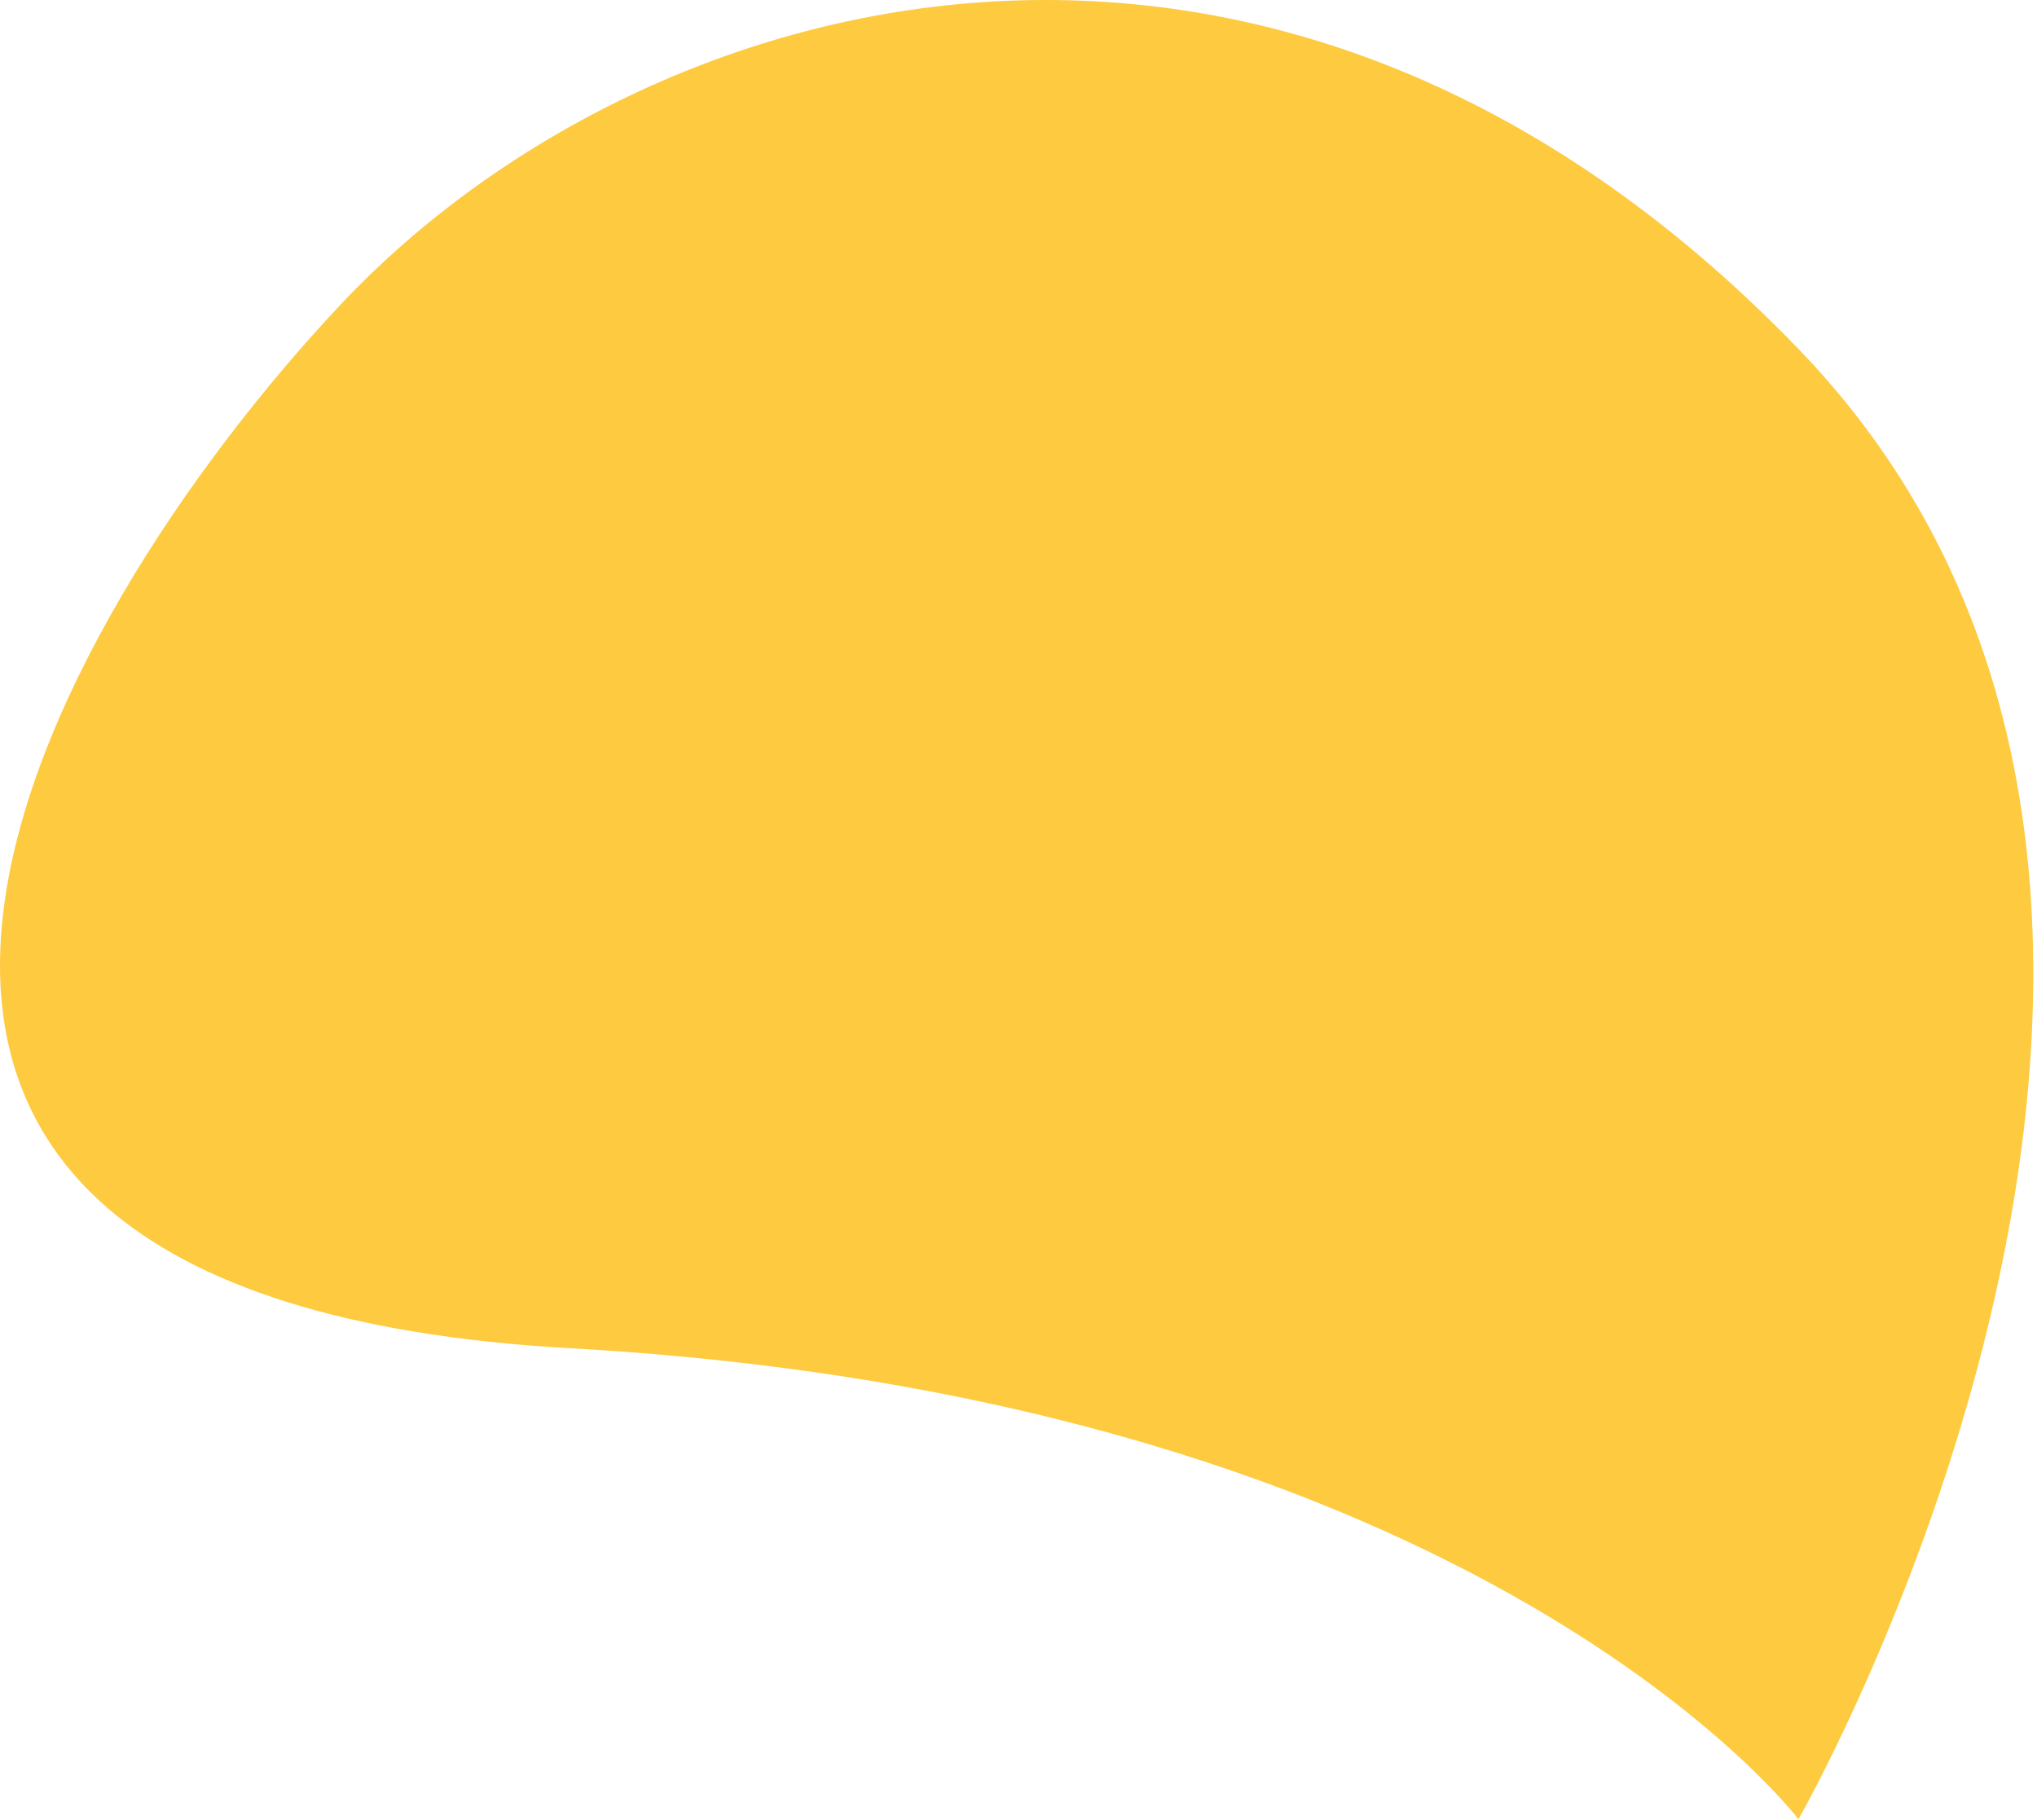 <svg width="320" height="286" viewBox="0 0 320 286" fill="none" xmlns="http://www.w3.org/2000/svg">
<path d="M282.528 54.828C199.528 -31.172 100.528 -2.172 53.528 47.828C6.528 97.828 -53.472 203.828 89.528 211.828C232.528 219.828 282.528 285.828 282.528 285.828C282.528 285.828 365.528 140.828 282.528 54.828Z" fill="#FDCA40"/>
</svg>
